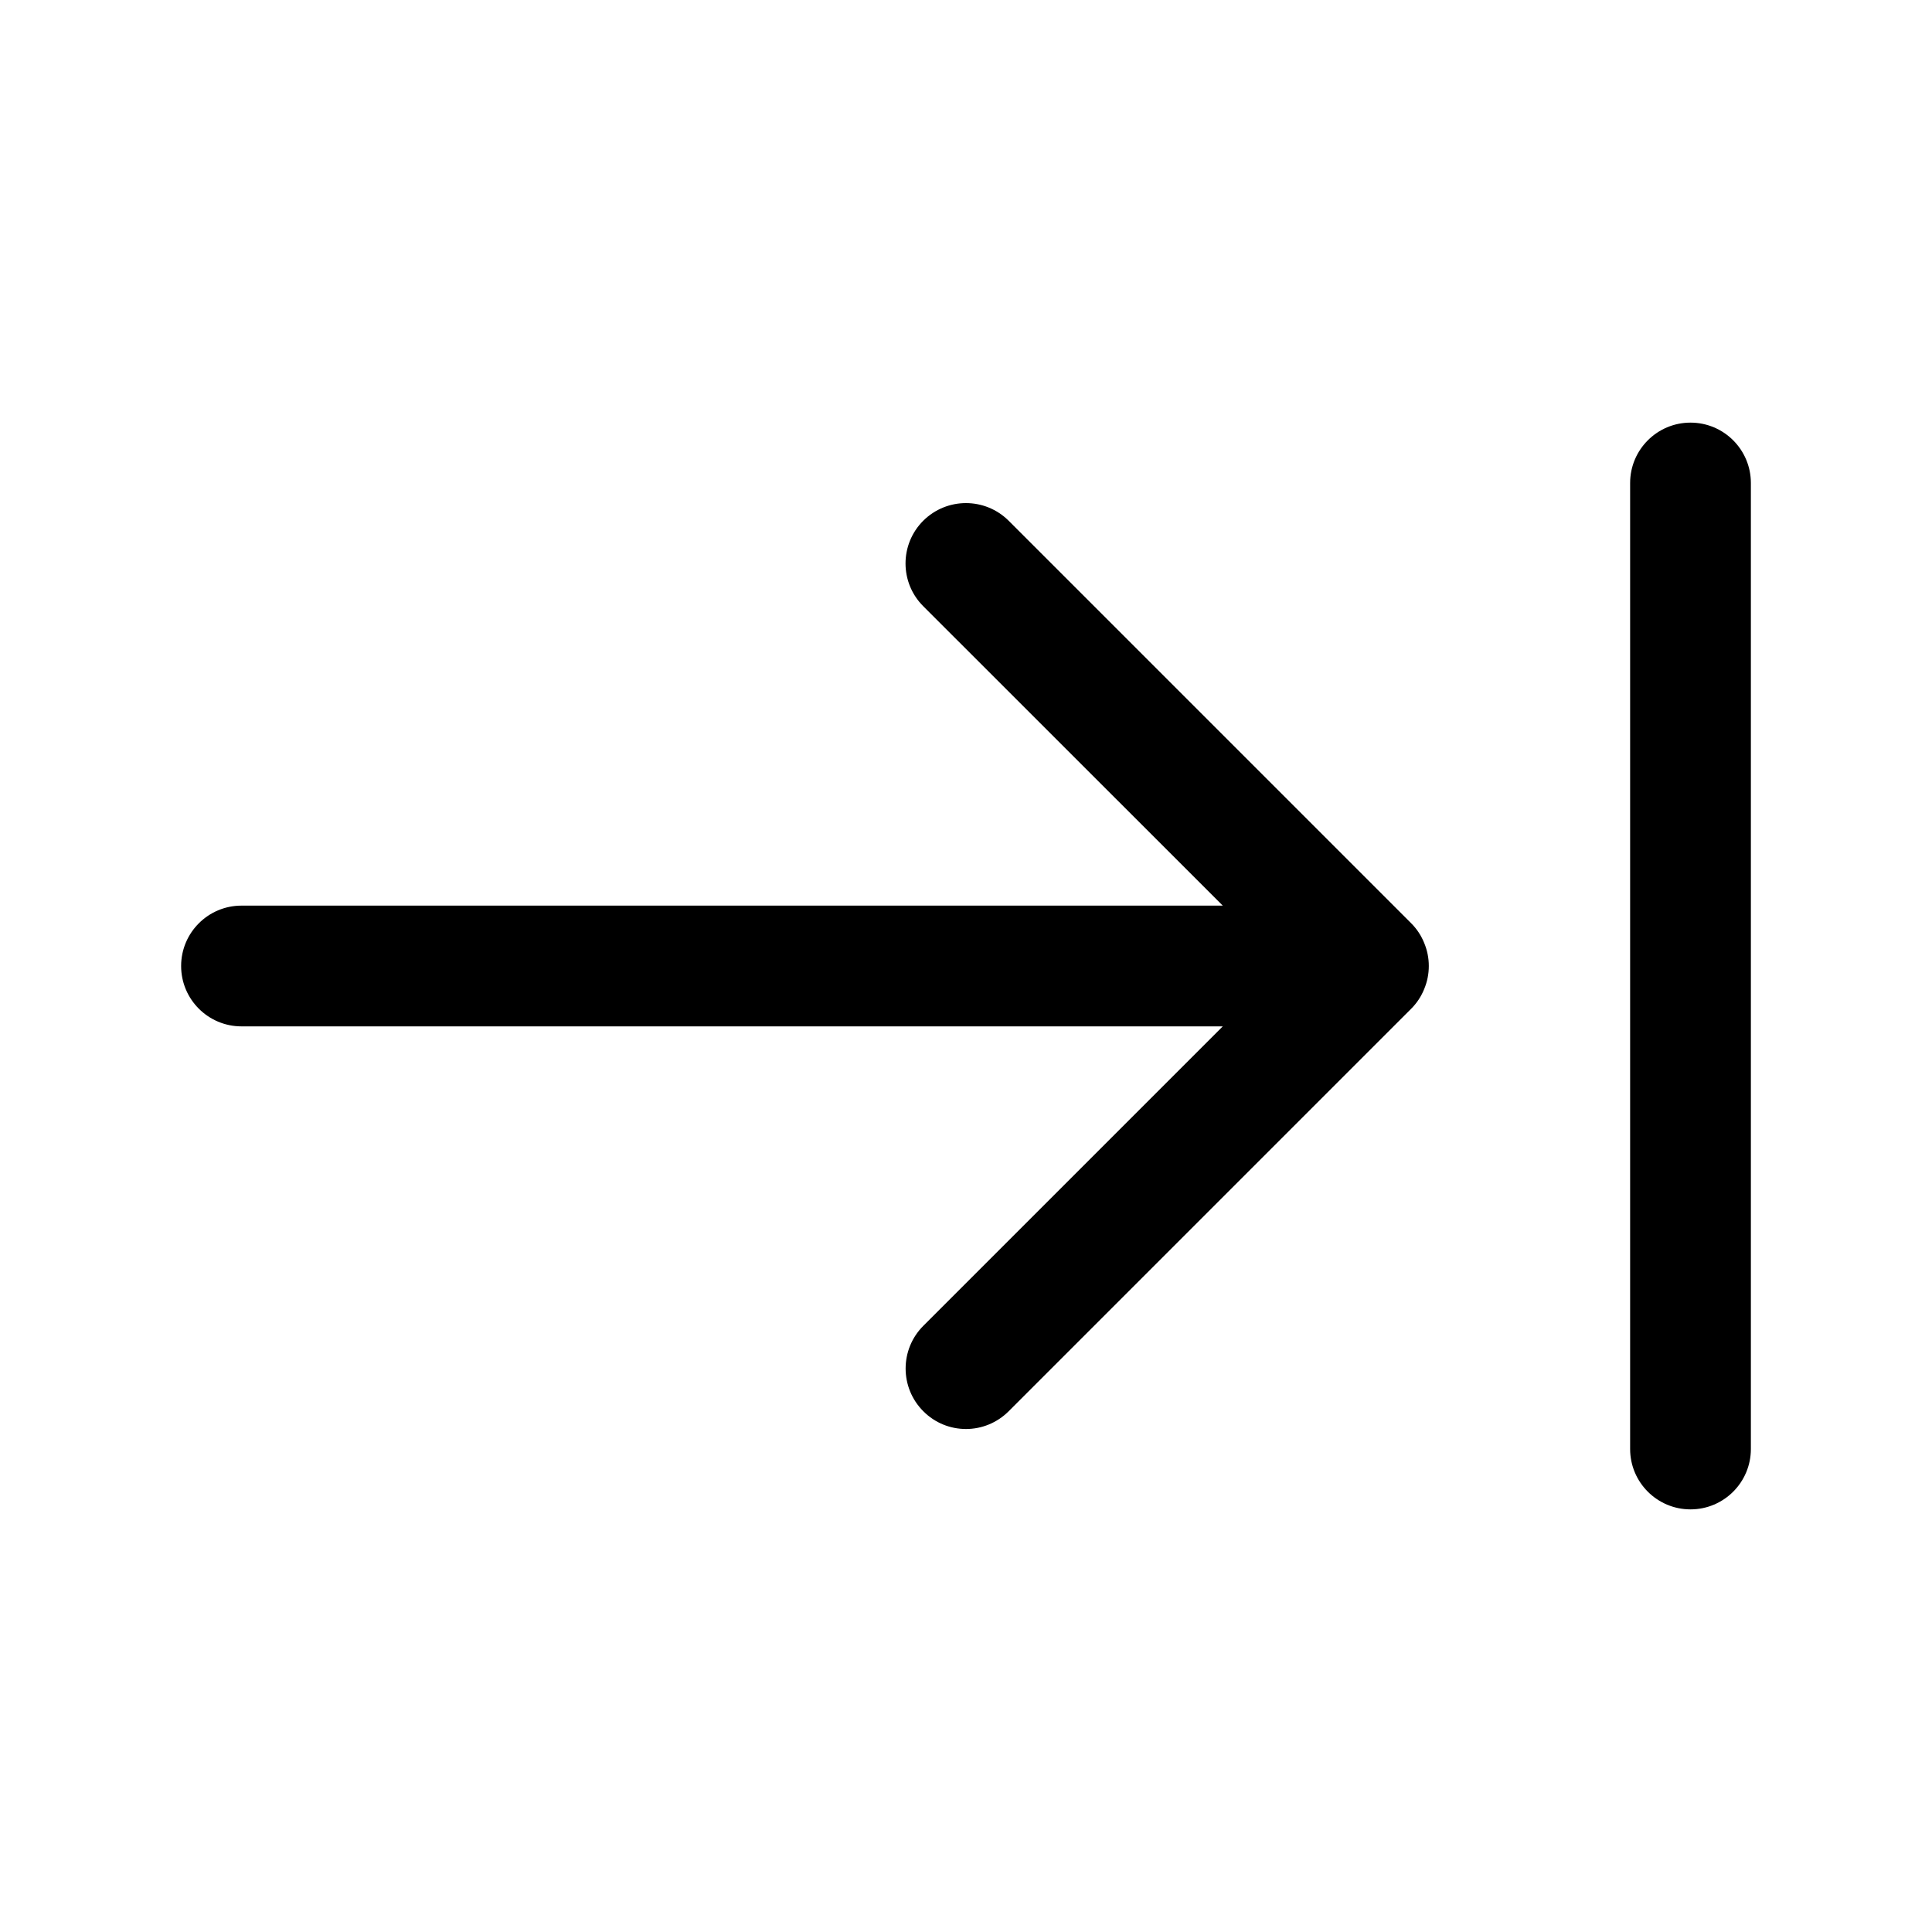 <svg width="20" height="20" viewBox="0 0 20 20" fill="none" xmlns="http://www.w3.org/2000/svg">
<path d="M14.743 10.239C14.712 10.316 14.666 10.385 14.608 10.443L10.442 14.609C10.32 14.731 10.16 14.793 10 14.793C9.84 14.793 9.68 14.732 9.558 14.609C9.314 14.365 9.314 13.969 9.558 13.725L12.658 10.625H2.5C2.155 10.625 1.875 10.345 1.875 10C1.875 9.655 2.155 9.375 2.5 9.375H12.658L9.557 6.275C9.313 6.031 9.313 5.635 9.557 5.391C9.802 5.147 10.197 5.147 10.442 5.391L14.608 9.557C14.666 9.615 14.712 9.684 14.743 9.761C14.807 9.914 14.807 10.086 14.743 10.239ZM17.5 4.375C17.155 4.375 16.875 4.655 16.875 5V15C16.875 15.345 17.155 15.625 17.5 15.625C17.845 15.625 18.125 15.345 18.125 15V5C18.125 4.655 17.845 4.375 17.5 4.375Z" fill="currentColor"/>
</svg>

